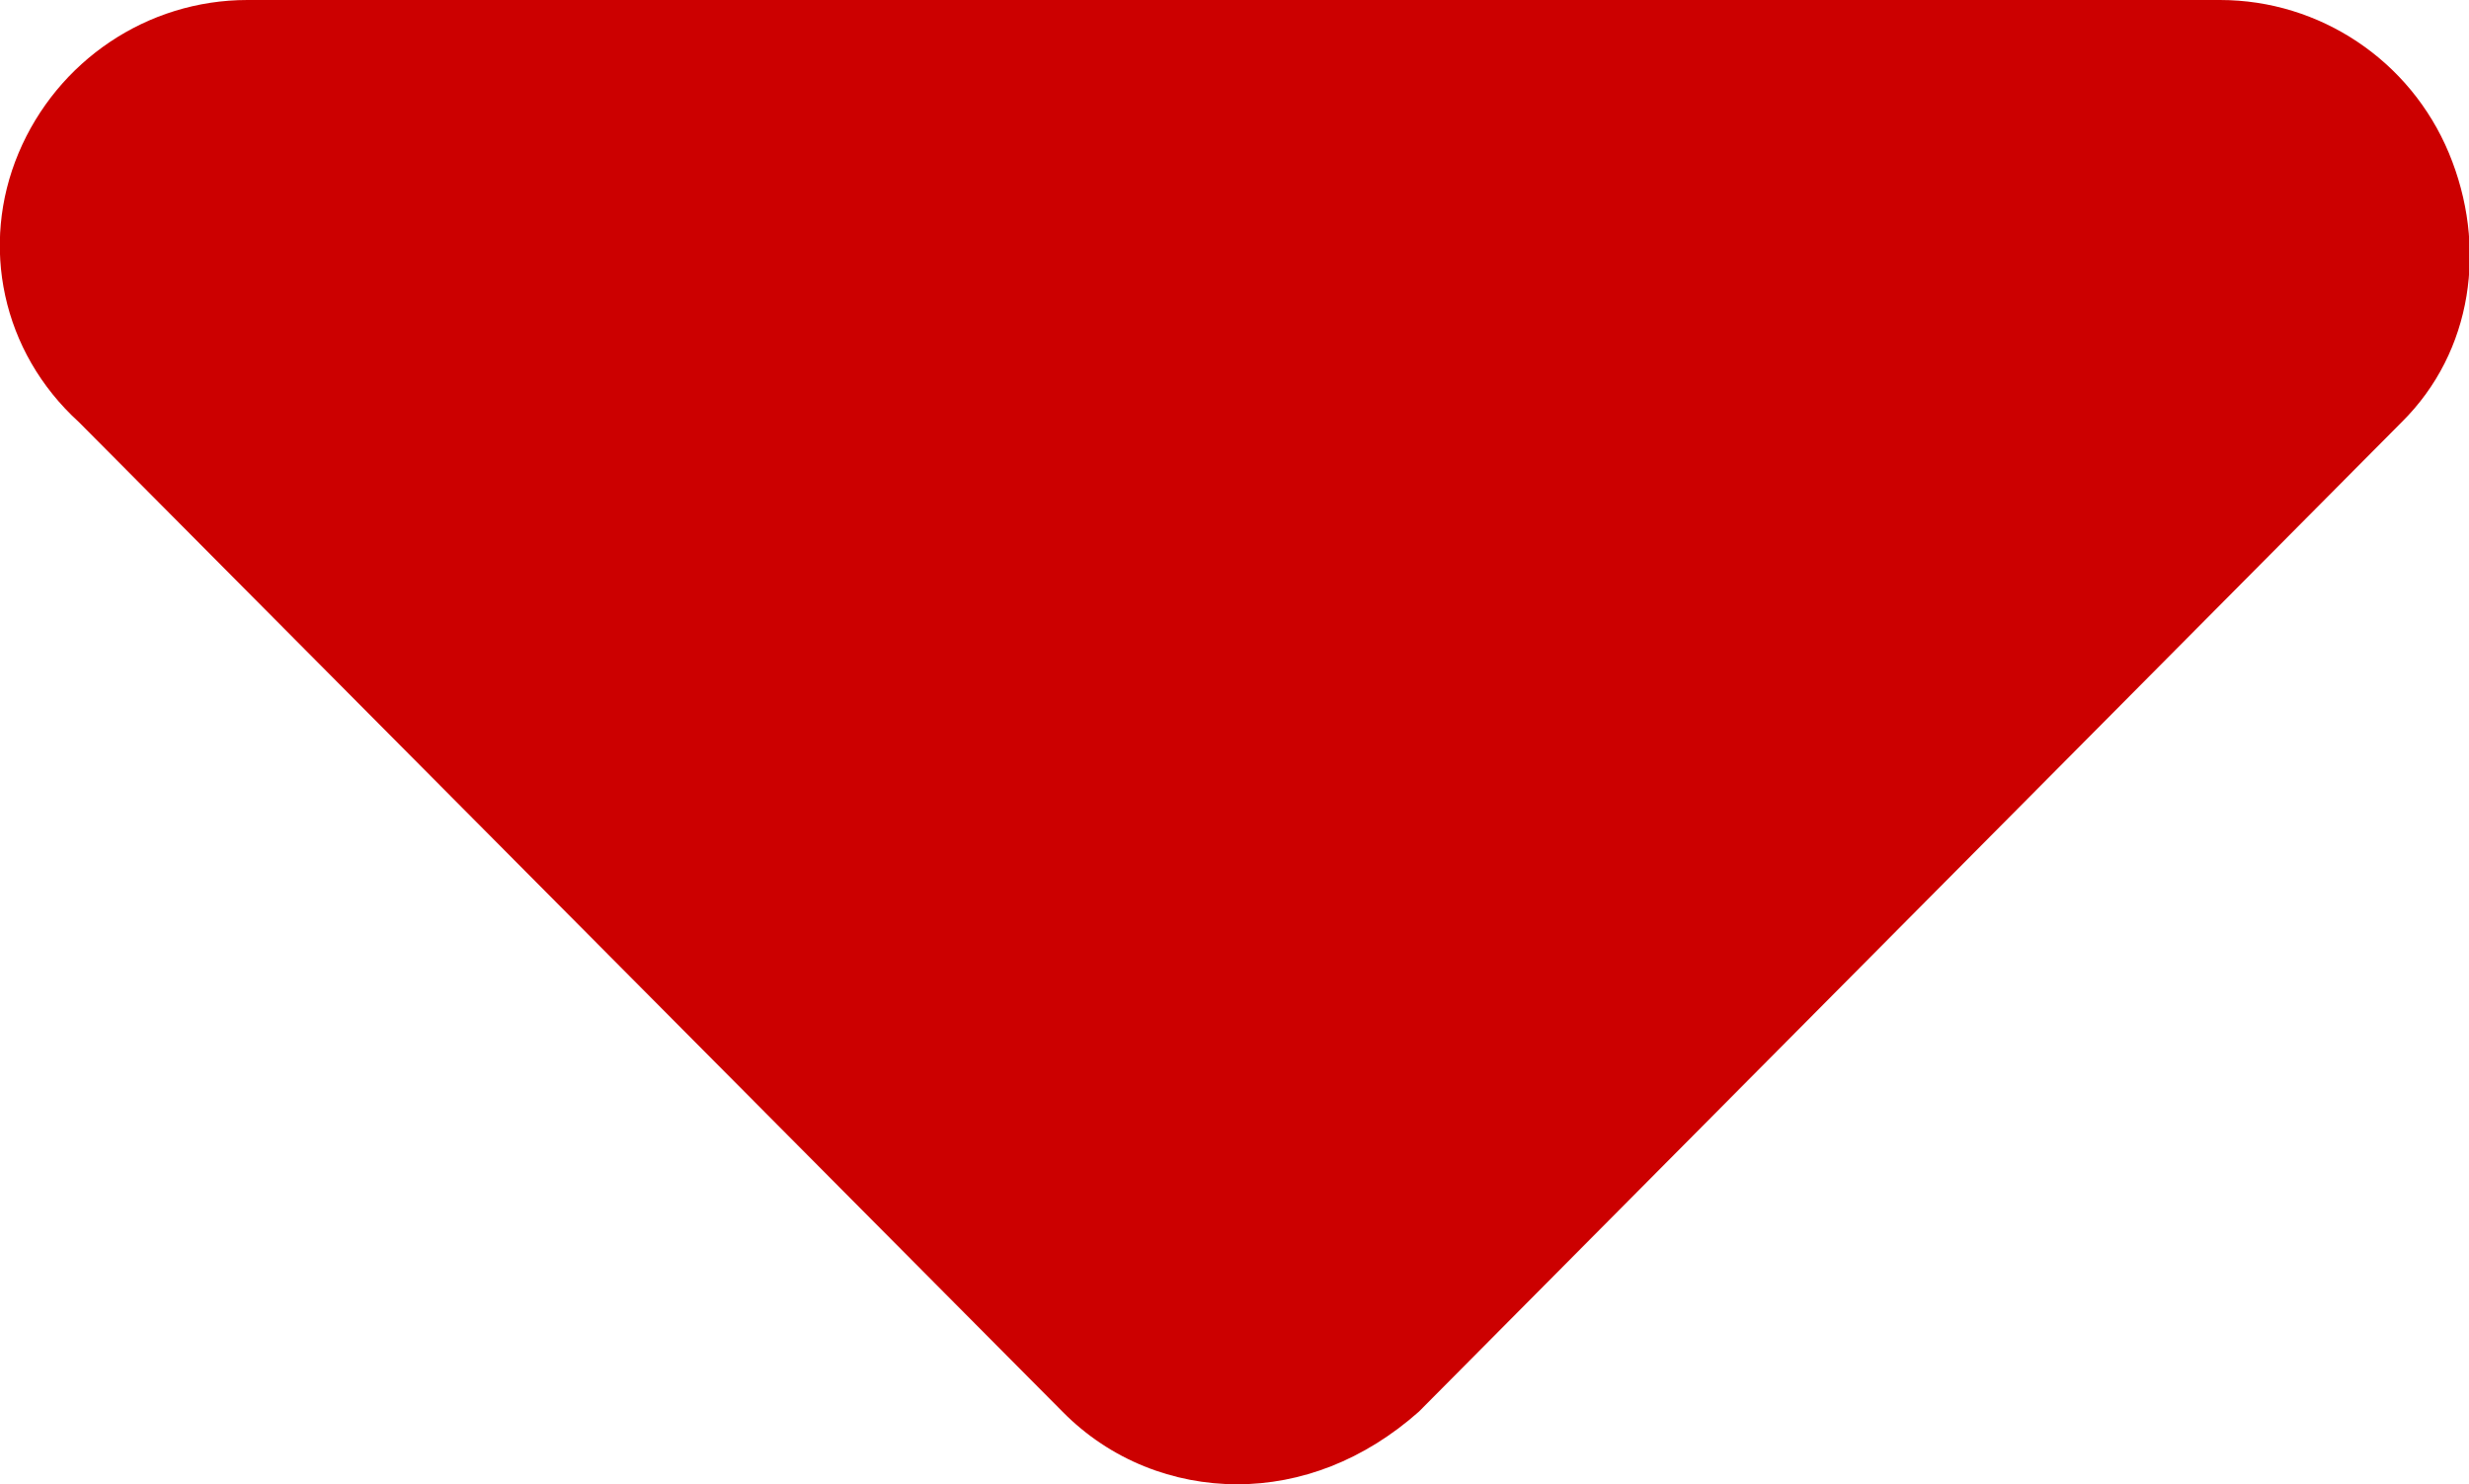 <?xml version="1.0" encoding="utf-8"?>
<!-- Generator: Adobe Illustrator 26.0.3, SVG Export Plug-In . SVG Version: 6.00 Build 0)  -->
<svg version="1.1" id="Layer_1" xmlns="http://www.w3.org/2000/svg" xmlns:xlink="http://www.w3.org/1999/xlink" x="0px" y="0px"
	 viewBox="0 0 319.3 192" style="enable-background:new 0 0 319.3 192;" xml:space="preserve">
<style type="text/css">
	.st0{fill:#CC0000;}
</style>
<path class="st0" d="M310.6,54.6l-127.1,128c-7.1,6.3-15.3,9.4-23.5,9.4s-16.4-3.1-22.6-9.4L10.2,54.6c-10-9.1-12.8-22.9-7.8-34.8
	S19,0,32,0h255.1c12.9,0,24.6,7.8,29.6,19.8S319.8,45.5,310.6,54.6z"/>
</svg>
